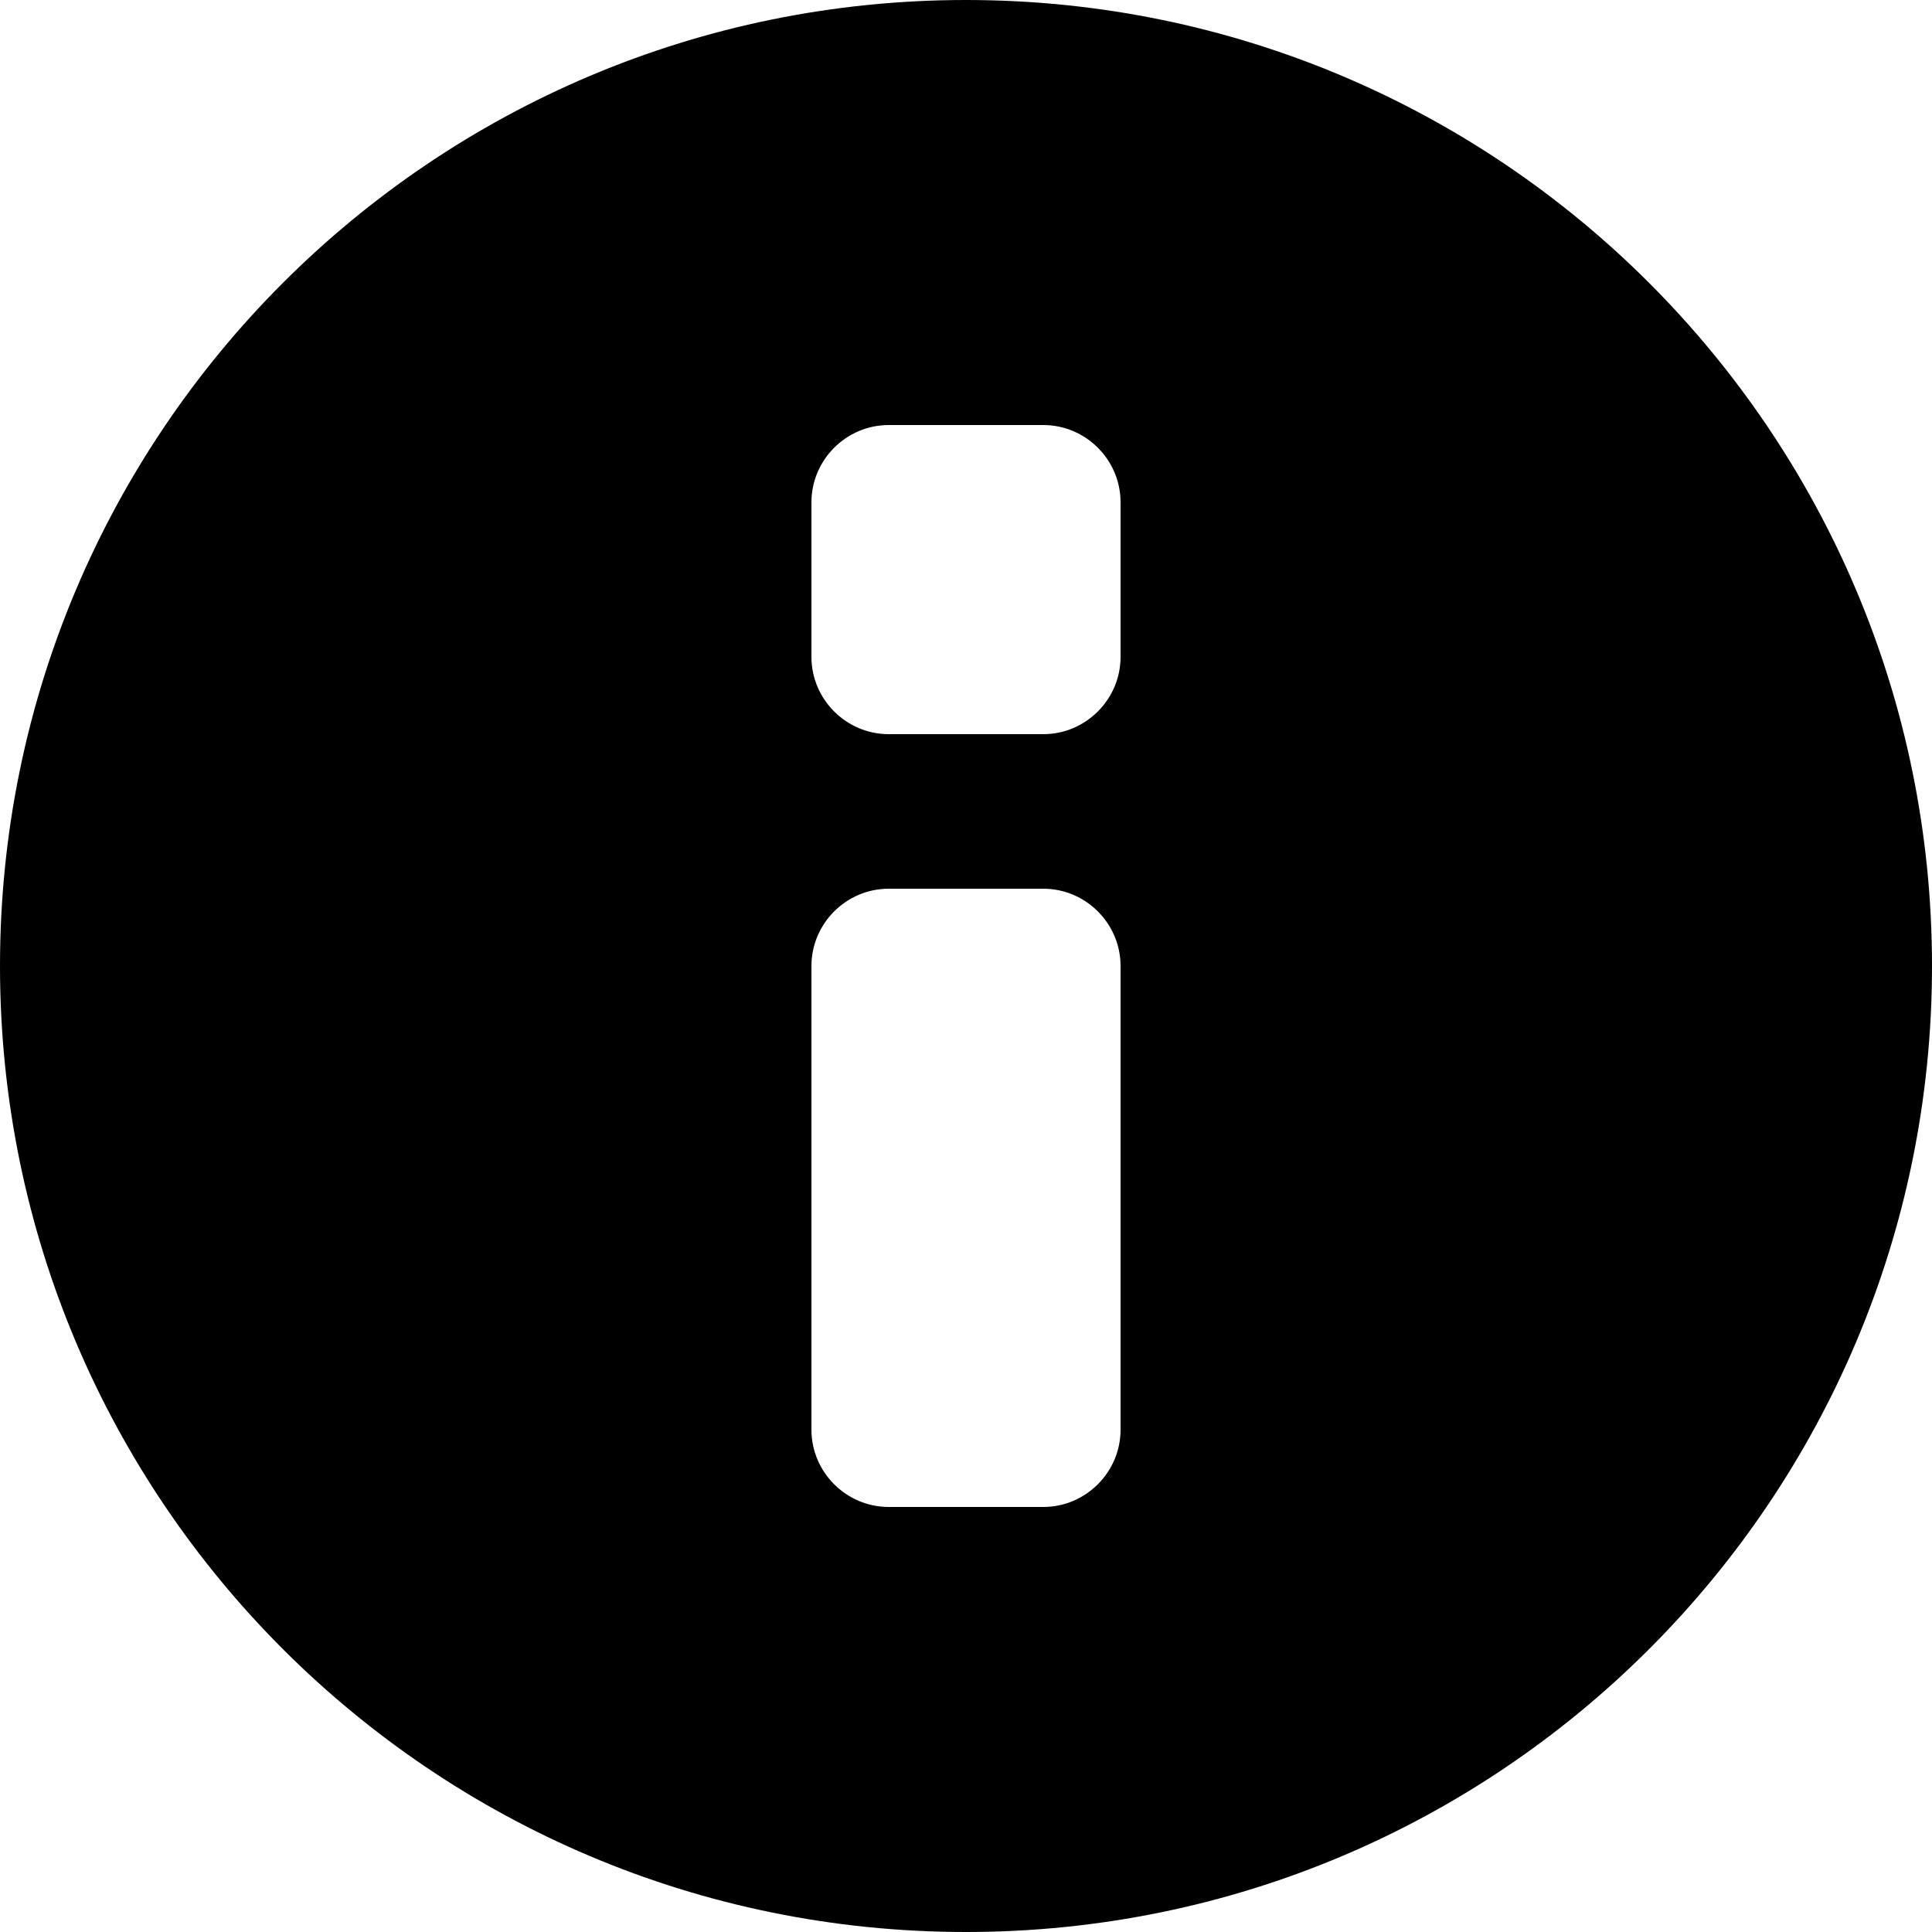 <?xml version="1.0" encoding="utf-8"?>
<!-- Generator: Adobe Illustrator 26.2.1, SVG Export Plug-In . SVG Version: 6.00 Build 0)  -->
<svg version="1.1" id="Ebene_1" xmlns="http://www.w3.org/2000/svg" xmlns:xlink="http://www.w3.org/1999/xlink" x="0px" y="0px"
	 viewBox="0 0 500 500" style="enable-background:new 0 0 500 500;" xml:space="preserve">
<style type="text/css">
	.st0{fill-rule:evenodd;clip-rule:evenodd;}
</style>
<path class="st0" d="M250,0C111.9,0,0,111.9,0,250s111.9,250,250,250s250-111.9,250-250S388.1,0,250,0z M290,370c0,11-9,20-20,20
	h-40c-11,0-20-9-20-20V250c0-11,9-20,20-20h40c11,0,20,9,20,20V370z M290,170c0,11-9,20-20,20h-40c-11,0-20-9-20-20v-40
	c0-11,9-20,20-20h40c11,0,20,9,20,20V170z"/>
</svg>
